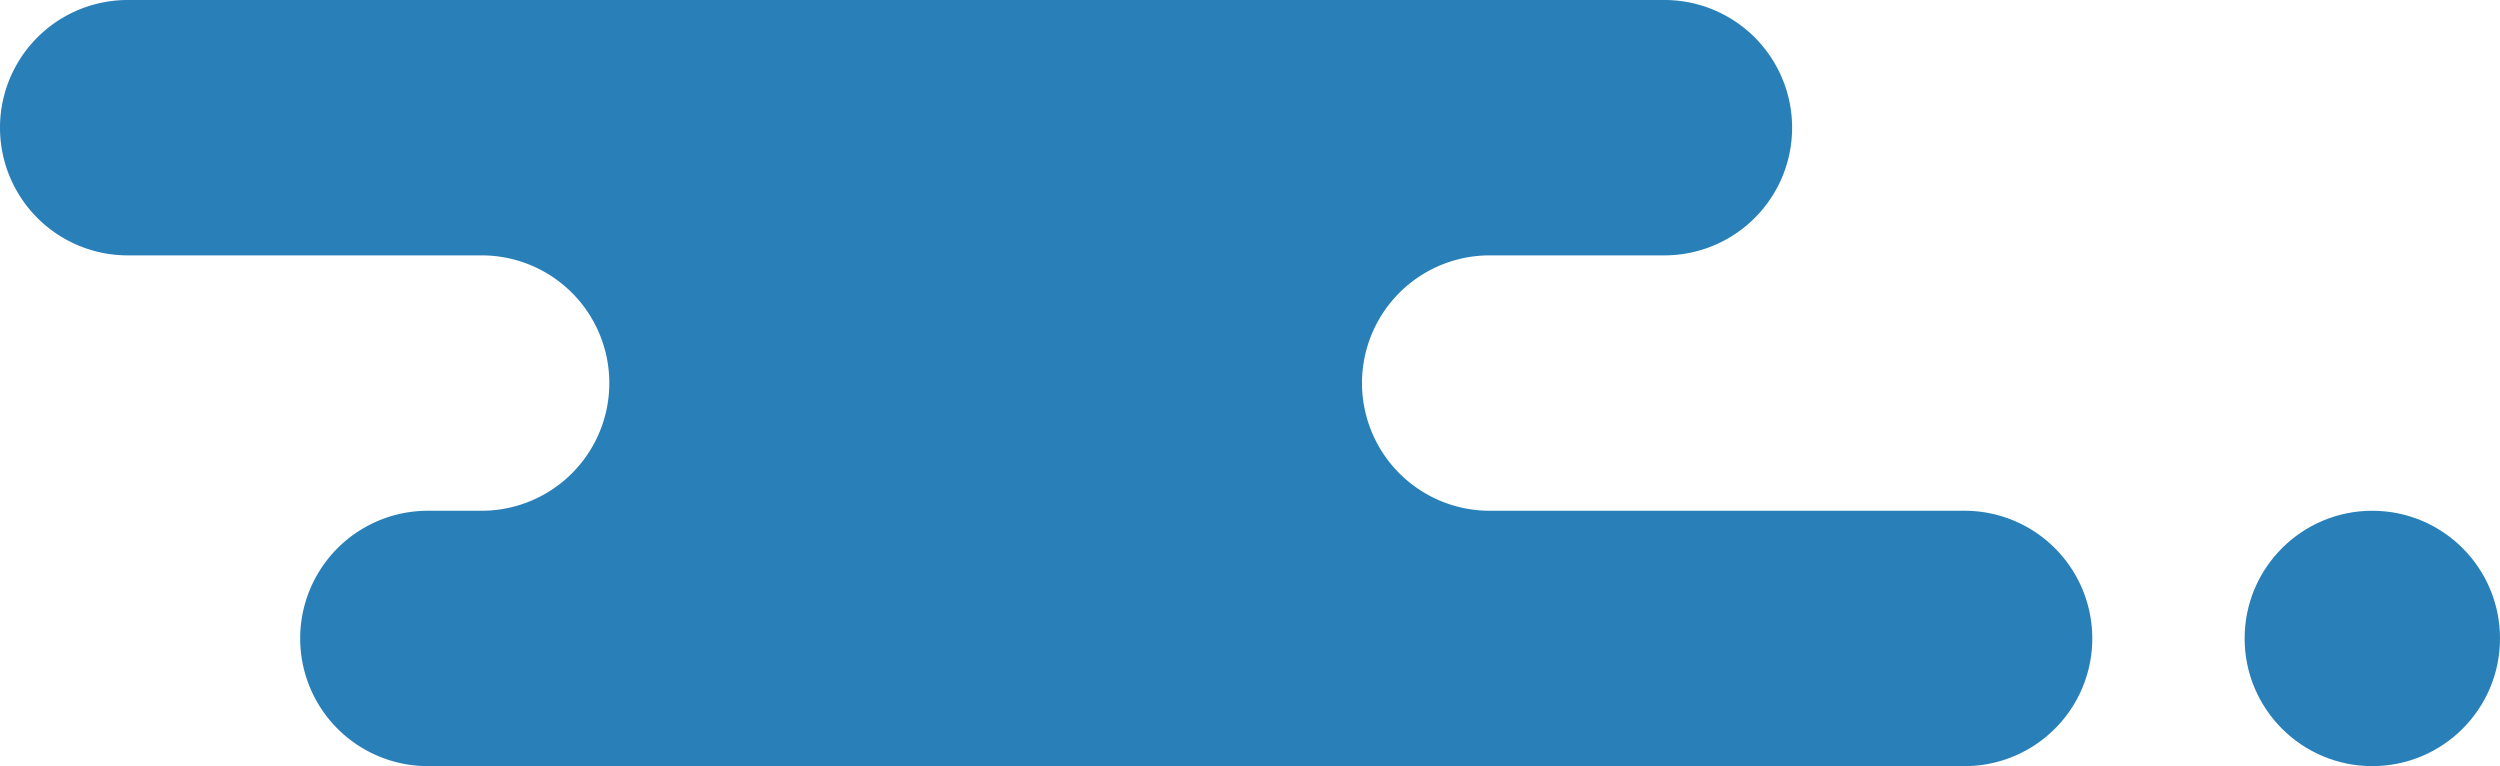 <svg xmlns="http://www.w3.org/2000/svg" viewBox="0 0 558 171"><defs><style>.cls-1{fill:#2980b9;}</style></defs><title>cloud-o-belizehole</title><g id="Layer_2" data-name="Layer 2"><g id="Layer_1-2" data-name="Layer 1"><path class="cls-1" d="M467,142.5A28.51,28.51,0,0,0,438.5,114h-106a28.5,28.5,0,0,1,0-57h39a28.5,28.5,0,0,0,0-57H28.5a28.5,28.5,0,0,0,0,57h79a28.5,28.5,0,0,1,0,57h-12a28.5,28.5,0,0,0,0,57h343A28.5,28.5,0,0,0,467,142.5Z"/><circle class="cls-1" cx="529.5" cy="142.5" r="28.5"/></g></g></svg>